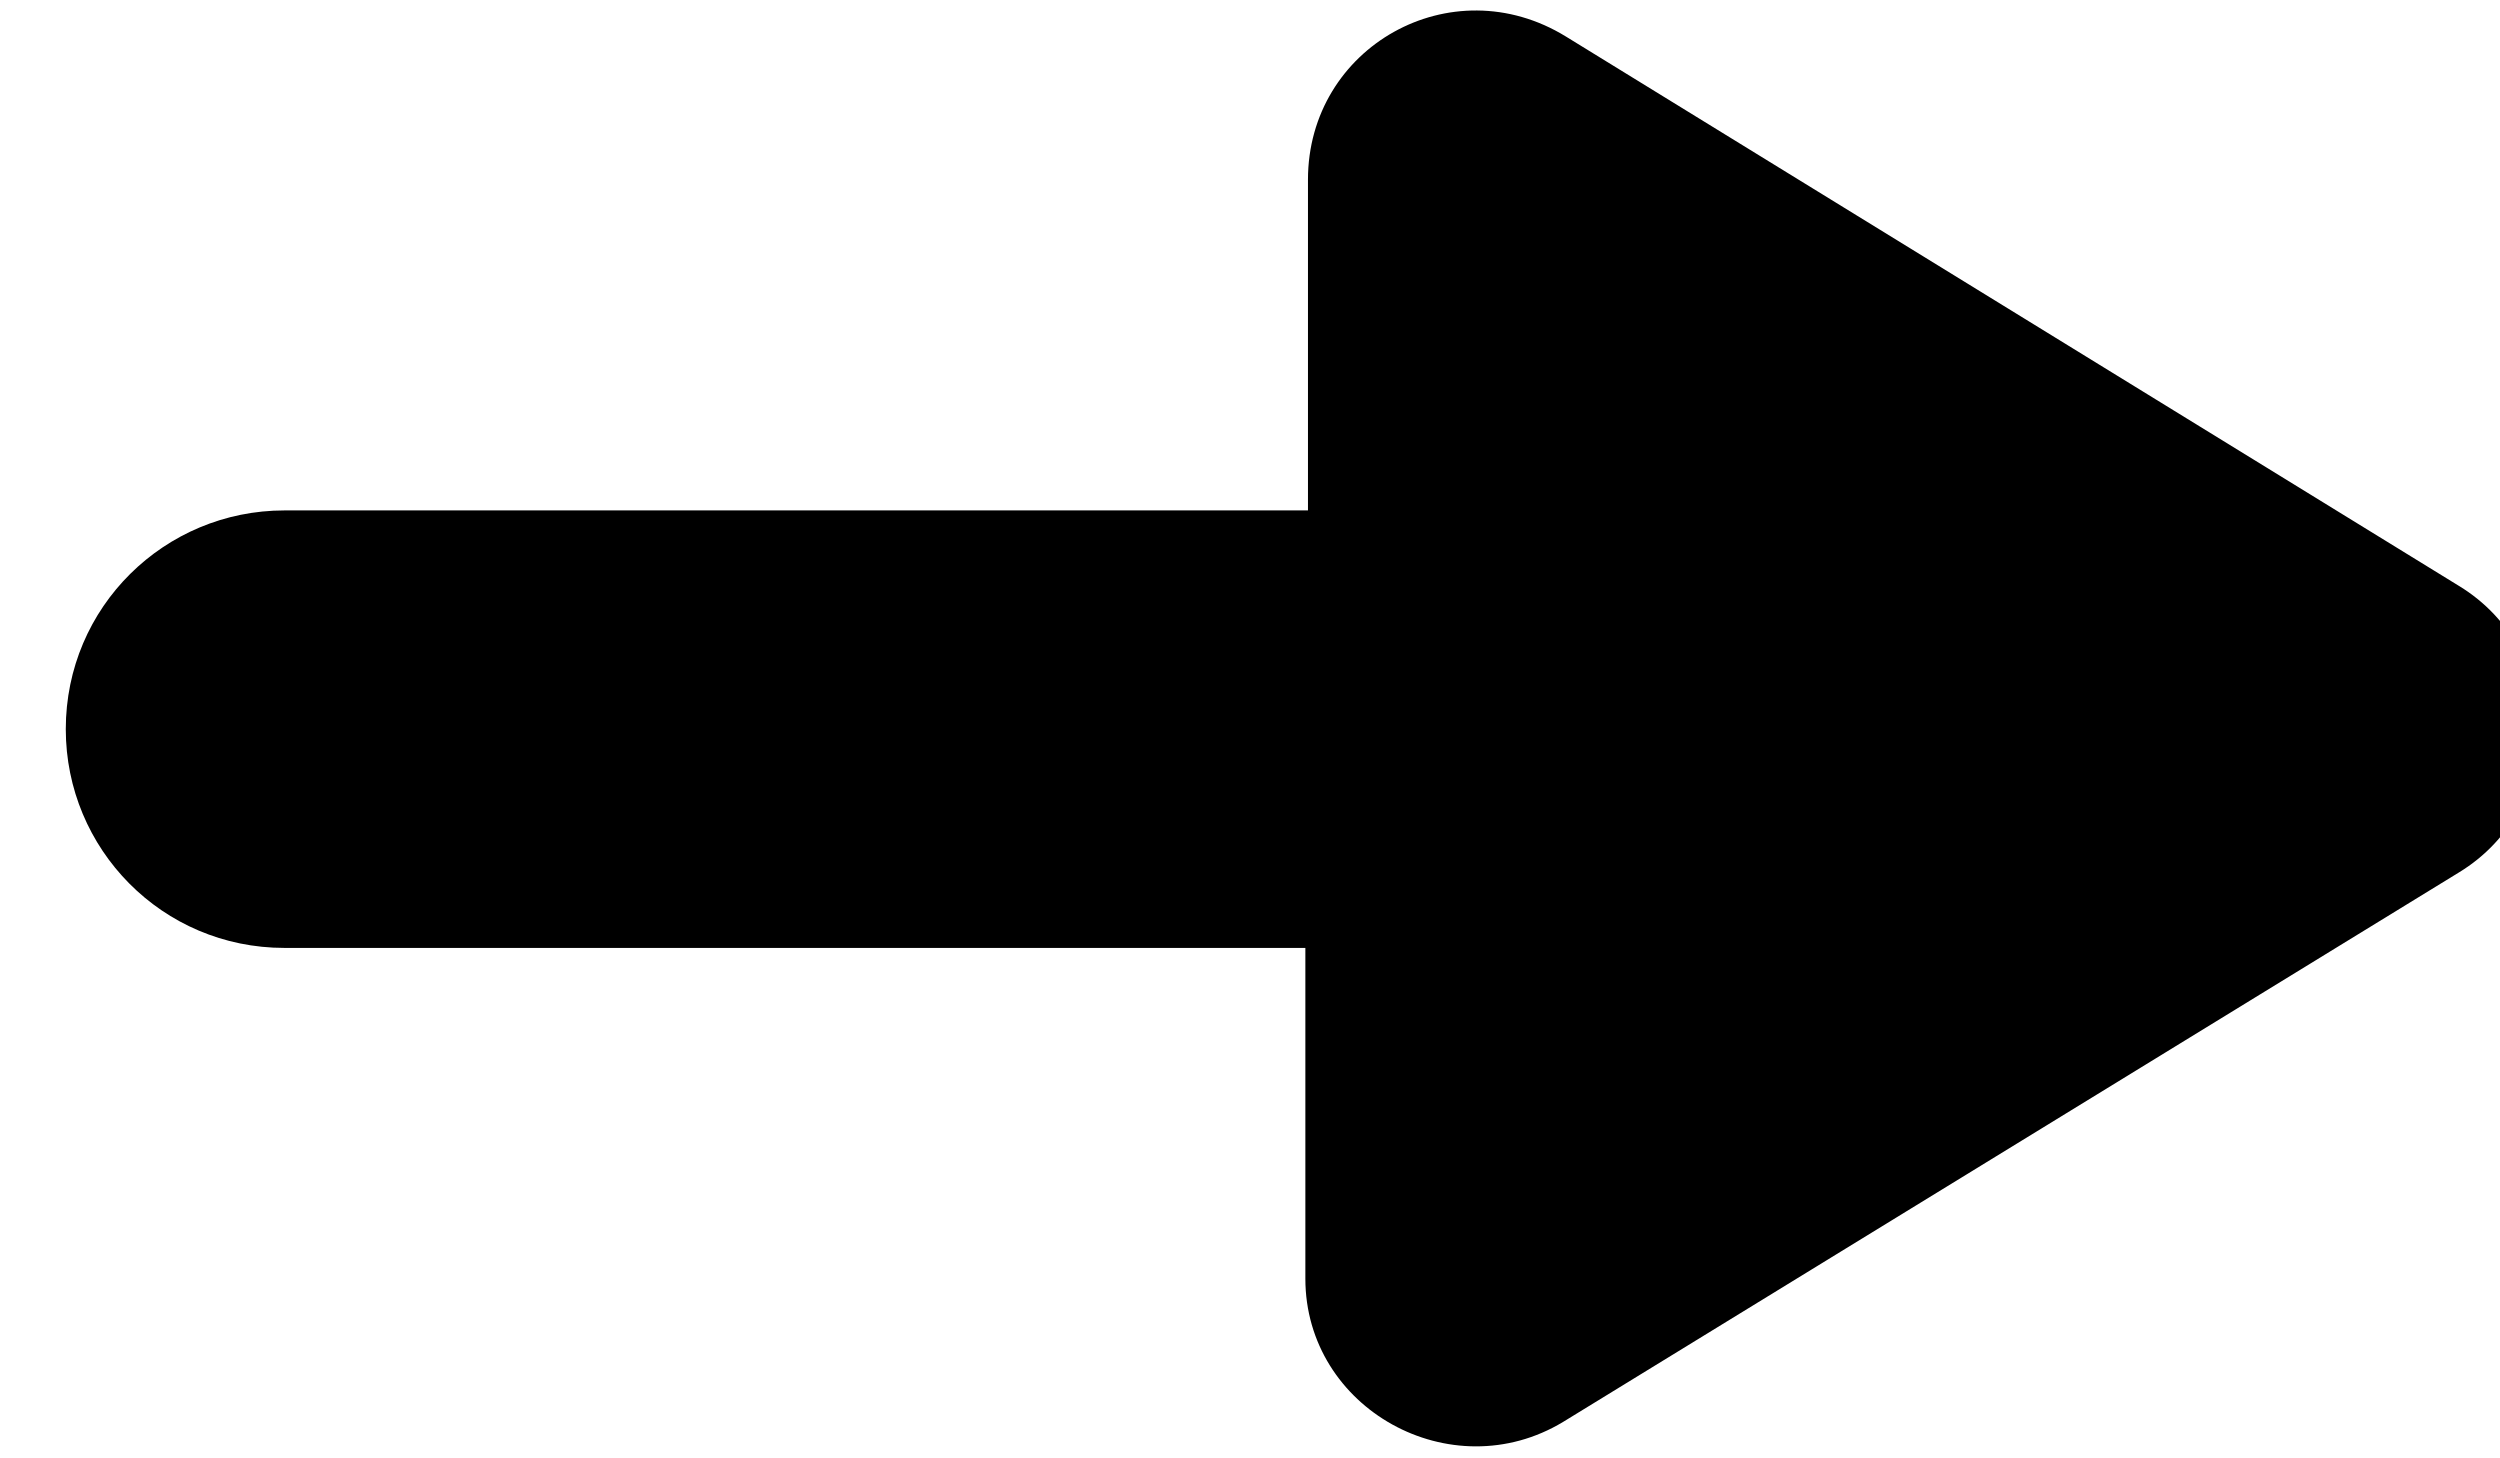 <svg width="96px" height="56px" viewBox="0 0 96 56" version="1.1" xmlns="http://www.w3.org/2000/svg" xmlns:xlink="http://www.w3.org/1999/xlink">
    <path d="M5.6,33.5 L40,54.6 C44.3,57.2 49.9,54.1 49.9,49.1 L49.9,36.4 L89.1,36.4 C93.8,36.4 97.5,32.6 97.5,28 C97.5,23.3 93.7,19.6 89.1,19.6 L49.8,19.6 L49.8,6.9 C49.8,1.8 44.3,-1.3 39.9,1.4 L5.6,22.5 C1.5,25 1.5,31 5.6,33.5 Z" id="Shape" transform="translate(50.013, 27.972) scale(-1, 1) translate(-50.013, -27.972) "></path>
</svg>